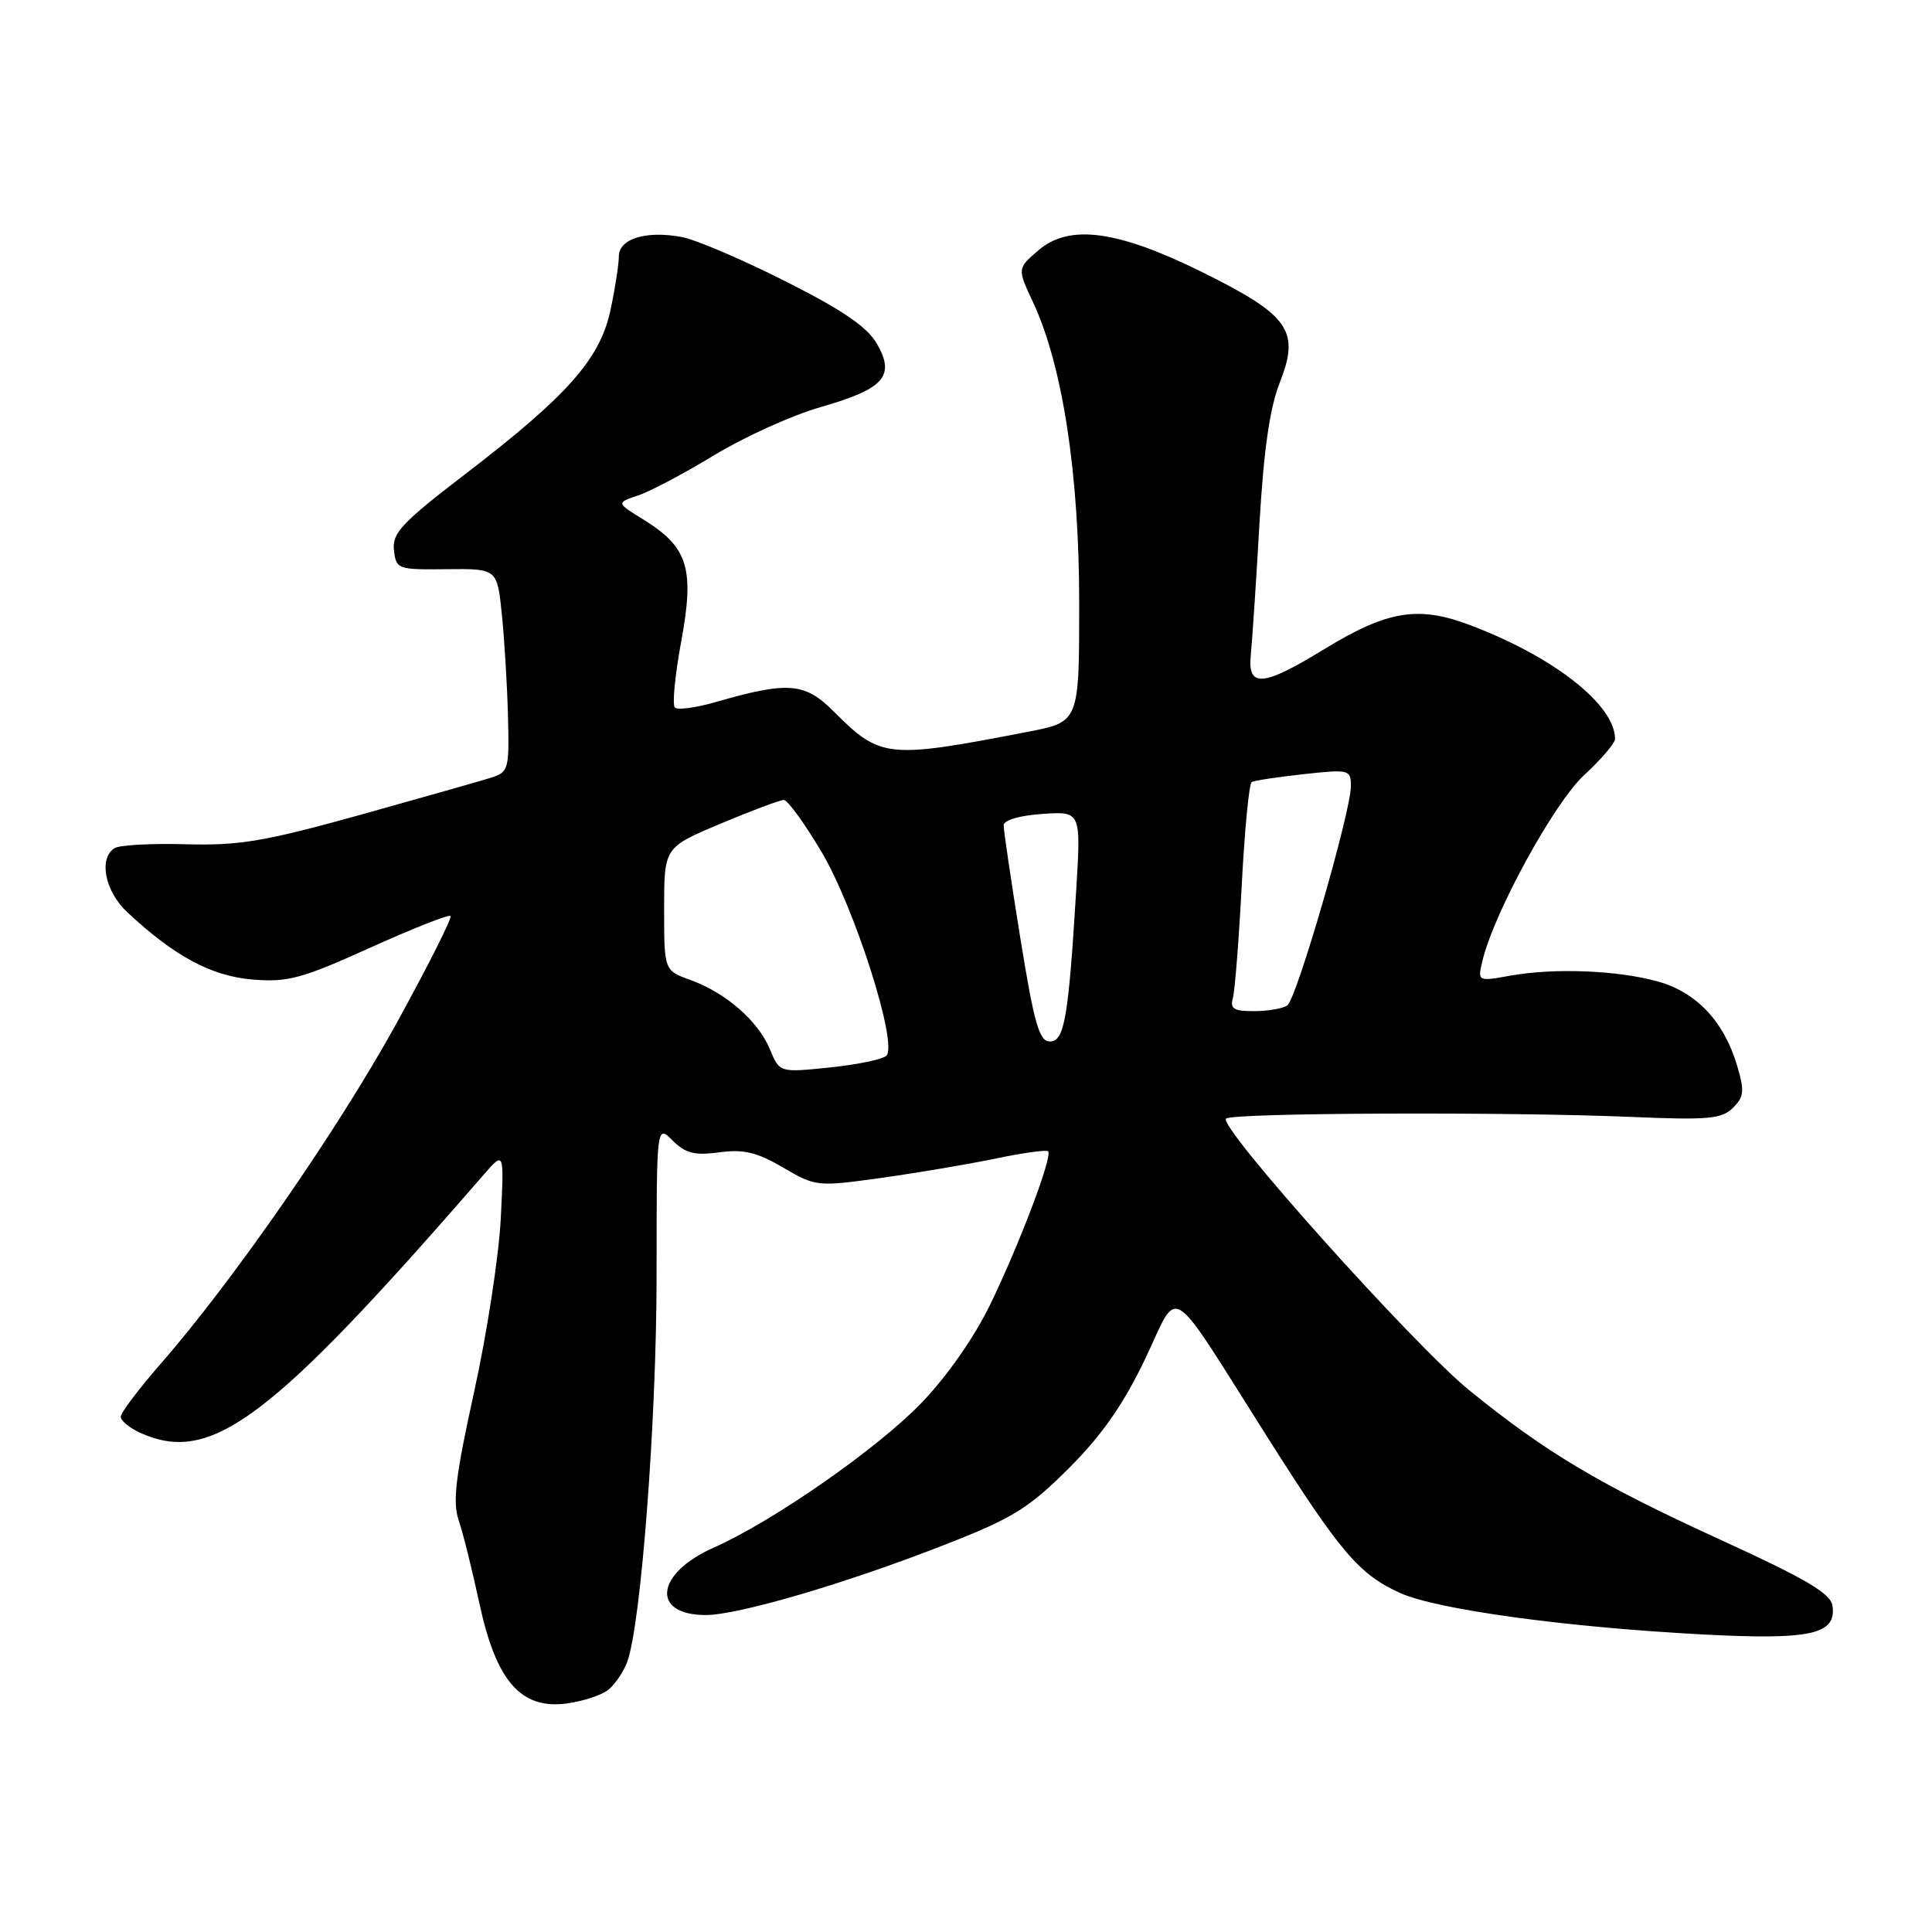 <?xml version="1.0" encoding="UTF-8" standalone="no"?>
<!DOCTYPE svg PUBLIC "-//W3C//DTD SVG 1.1//EN" "http://www.w3.org/Graphics/SVG/1.1/DTD/svg11.dtd" >
<svg xmlns="http://www.w3.org/2000/svg" xmlns:xlink="http://www.w3.org/1999/xlink" version="1.1" viewBox="0 0 256 256">
 <g >
 <path fill="currentColor"
d=" M 80.64 223.88 C 81.50 223.17 82.60 221.54 83.09 220.27 C 84.92 215.44 87.00 188.26 87.00 169.03 C 87.00 149.00 87.00 149.00 89.12 151.12 C 90.82 152.82 92.03 153.13 95.31 152.69 C 98.53 152.25 100.30 152.68 103.77 154.71 C 108.09 157.24 108.28 157.26 116.83 156.07 C 121.60 155.40 128.42 154.25 131.99 153.50 C 135.56 152.76 138.66 152.33 138.88 152.55 C 139.51 153.17 135.16 164.68 131.24 172.79 C 129.10 177.20 125.49 182.38 122.09 185.90 C 116.26 191.96 102.39 201.61 94.55 205.08 C 86.86 208.48 86.22 214.00 93.51 214.00 C 97.83 214.00 111.96 209.85 125.00 204.76 C 134.19 201.18 136.26 199.90 141.61 194.57 C 146.00 190.18 148.83 186.13 151.71 180.12 C 156.36 170.40 154.49 169.21 167.98 190.50 C 177.63 205.73 180.09 208.63 185.55 211.09 C 190.39 213.27 207.51 215.62 225.57 216.57 C 239.93 217.33 243.37 216.57 242.81 212.77 C 242.57 211.13 239.30 209.21 228.00 204.04 C 211.94 196.70 204.84 192.47 194.65 184.19 C 187.27 178.17 161.39 149.28 162.45 148.22 C 163.22 147.45 199.78 147.30 216.21 148.00 C 226.34 148.43 228.15 148.27 229.63 146.79 C 231.11 145.31 231.18 144.55 230.14 141.09 C 228.42 135.34 224.76 131.47 219.70 130.06 C 214.38 128.57 205.99 128.23 200.13 129.28 C 195.77 130.06 195.77 130.06 196.44 127.28 C 197.98 120.89 205.92 106.39 209.90 102.71 C 212.16 100.63 214.00 98.47 214.00 97.91 C 214.00 93.41 205.94 87.06 194.87 82.86 C 187.93 80.22 183.86 80.89 175.48 86.01 C 167.28 91.03 165.28 91.18 165.74 86.75 C 165.92 84.96 166.44 77.20 166.88 69.50 C 167.44 59.70 168.25 54.06 169.57 50.71 C 172.28 43.85 170.86 41.80 159.50 36.16 C 148.12 30.50 141.70 29.63 137.58 33.18 C 134.79 35.58 134.79 35.58 136.88 40.04 C 140.80 48.43 143.00 62.77 143.00 79.94 C 143.00 95.65 143.00 95.65 136.25 96.96 C 117.50 100.58 116.69 100.49 110.46 94.26 C 106.63 90.43 104.44 90.26 94.78 93.04 C 92.19 93.79 89.77 94.11 89.42 93.75 C 89.06 93.39 89.44 89.44 90.27 84.97 C 92.05 75.33 91.17 72.50 85.28 68.86 C 81.65 66.62 81.65 66.62 84.55 65.65 C 86.15 65.12 90.72 62.70 94.71 60.27 C 98.71 57.85 105.02 55.00 108.74 53.94 C 117.14 51.54 118.66 49.84 116.21 45.57 C 114.92 43.32 111.67 41.10 104.07 37.27 C 98.36 34.39 92.19 31.75 90.35 31.41 C 85.61 30.52 82.00 31.63 82.00 33.97 C 82.00 35.03 81.50 38.24 80.89 41.10 C 79.50 47.58 75.20 52.43 61.70 62.78 C 53.24 69.26 51.94 70.65 52.20 72.90 C 52.49 75.42 52.70 75.50 59.19 75.42 C 65.88 75.35 65.88 75.35 66.50 81.42 C 66.84 84.77 67.21 90.83 67.31 94.90 C 67.49 101.98 67.40 102.32 65.00 103.07 C 63.62 103.50 55.84 105.71 47.71 107.98 C 35.09 111.49 31.71 112.06 24.65 111.87 C 20.11 111.74 15.85 111.97 15.19 112.38 C 13.04 113.71 13.89 118.09 16.85 120.86 C 23.11 126.71 27.99 129.33 33.43 129.79 C 38.13 130.18 39.97 129.68 49.02 125.59 C 54.66 123.04 59.47 121.14 59.70 121.37 C 59.94 121.60 56.70 128.03 52.51 135.65 C 44.82 149.62 30.93 169.67 21.25 180.76 C 18.36 184.07 16.00 187.20 16.00 187.73 C 16.00 188.25 17.15 189.20 18.55 189.84 C 27.97 194.13 35.78 188.26 64.15 155.59 C 66.81 152.53 66.81 152.53 66.35 161.52 C 66.10 166.46 64.51 176.78 62.82 184.45 C 60.36 195.61 59.95 199.02 60.78 201.45 C 61.35 203.13 62.58 208.07 63.52 212.44 C 65.73 222.76 69.02 226.53 75.09 225.72 C 77.28 225.42 79.78 224.60 80.64 223.88 Z  M 102.02 139.04 C 100.46 135.28 96.20 131.56 91.50 129.86 C 88.00 128.60 88.00 128.60 88.00 120.44 C 88.00 112.28 88.00 112.28 95.48 109.14 C 99.59 107.41 103.36 106.00 103.86 106.00 C 104.36 106.00 106.60 109.08 108.84 112.85 C 113.27 120.31 119.03 138.42 117.44 139.90 C 116.92 140.38 113.53 141.08 109.90 141.45 C 103.30 142.13 103.30 142.13 102.02 139.04 Z  M 135.19 124.25 C 133.97 116.69 132.98 109.98 132.99 109.35 C 132.99 108.67 135.13 108.05 138.12 107.85 C 143.24 107.50 143.24 107.50 142.60 118.00 C 141.57 134.94 141.04 138.00 139.11 138.00 C 137.70 138.00 137.03 135.63 135.19 124.25 Z  M 163.36 132.25 C 163.63 131.29 164.16 124.53 164.54 117.24 C 164.92 109.95 165.51 103.82 165.86 103.62 C 166.21 103.42 169.31 102.96 172.75 102.58 C 178.78 101.92 179.00 101.98 179.00 104.17 C 179.00 107.57 171.80 132.39 170.57 133.23 C 169.98 133.64 168.01 133.98 166.18 133.98 C 163.50 134.00 162.96 133.67 163.36 132.25 Z "/>
</g>
</svg>